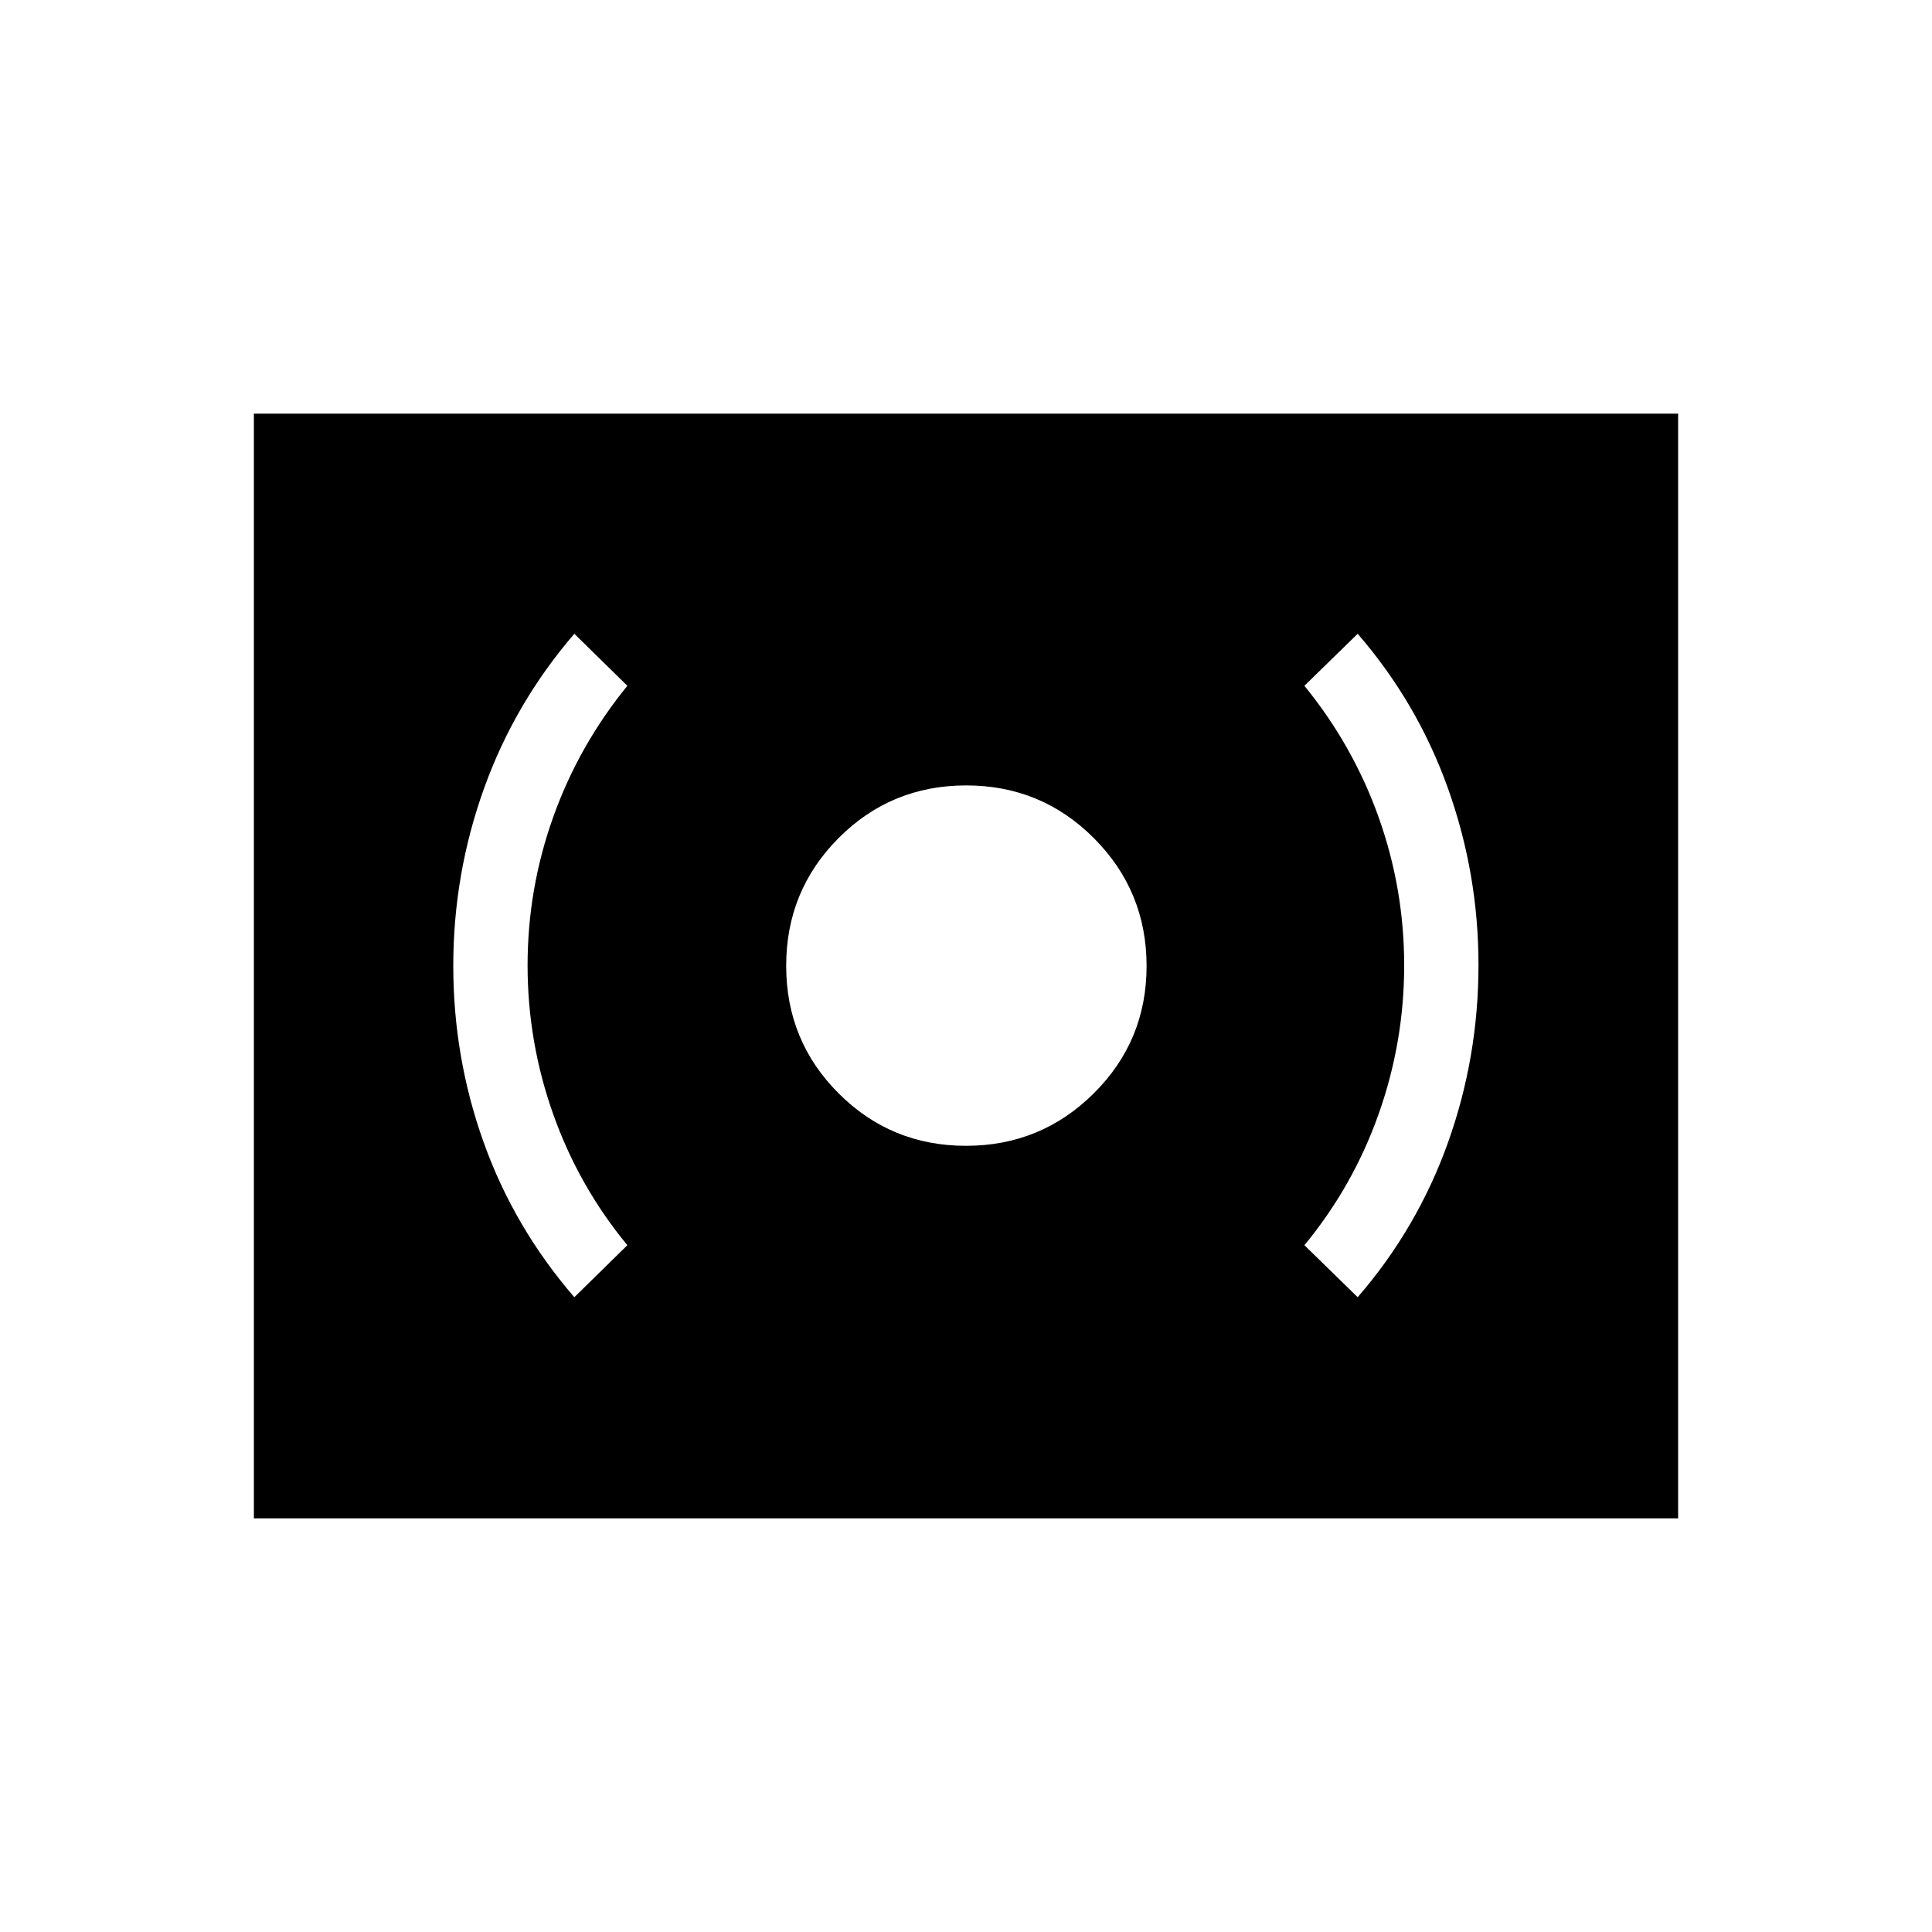 <svg xmlns="http://www.w3.org/2000/svg" height="24" viewBox="0 -960 960 960" width="24"><path d="M480-390.65q37.23 0 63.48-26.06T569.73-480q0-37.23-26.14-63.48t-63.48-26.25q-37.34 0-63.4 26.14-26.06 26.14-26.06 63.48 0 37.34 26.06 63.4 26.06 26.06 63.29 26.06Zm194.62 75.23q29.65-34.27 44.84-76.75 15.19-42.47 15.19-88.33 0-45.38-15.19-87.84-15.19-42.47-44.84-76.74l-26.47 25.85q24.16 29.65 36.87 65.27 12.71 35.61 12.71 73.65 0 38.04-12.71 73.91-12.71 35.86-36.87 65.13l26.47 25.85Zm-389.24 0 26.35-25.85q-24.15-29.27-36.86-65.13-12.72-35.87-12.72-73.91t12.72-73.65q12.71-35.62 36.86-65.27l-26.35-25.85q-29.69 34.5-44.92 76.97-15.23 42.46-15.23 88.04 0 45.58 15.14 87.83 15.15 42.26 45.01 76.82ZM126.15-205.54v-548.92h707.7v548.92h-707.7Z"/></svg>